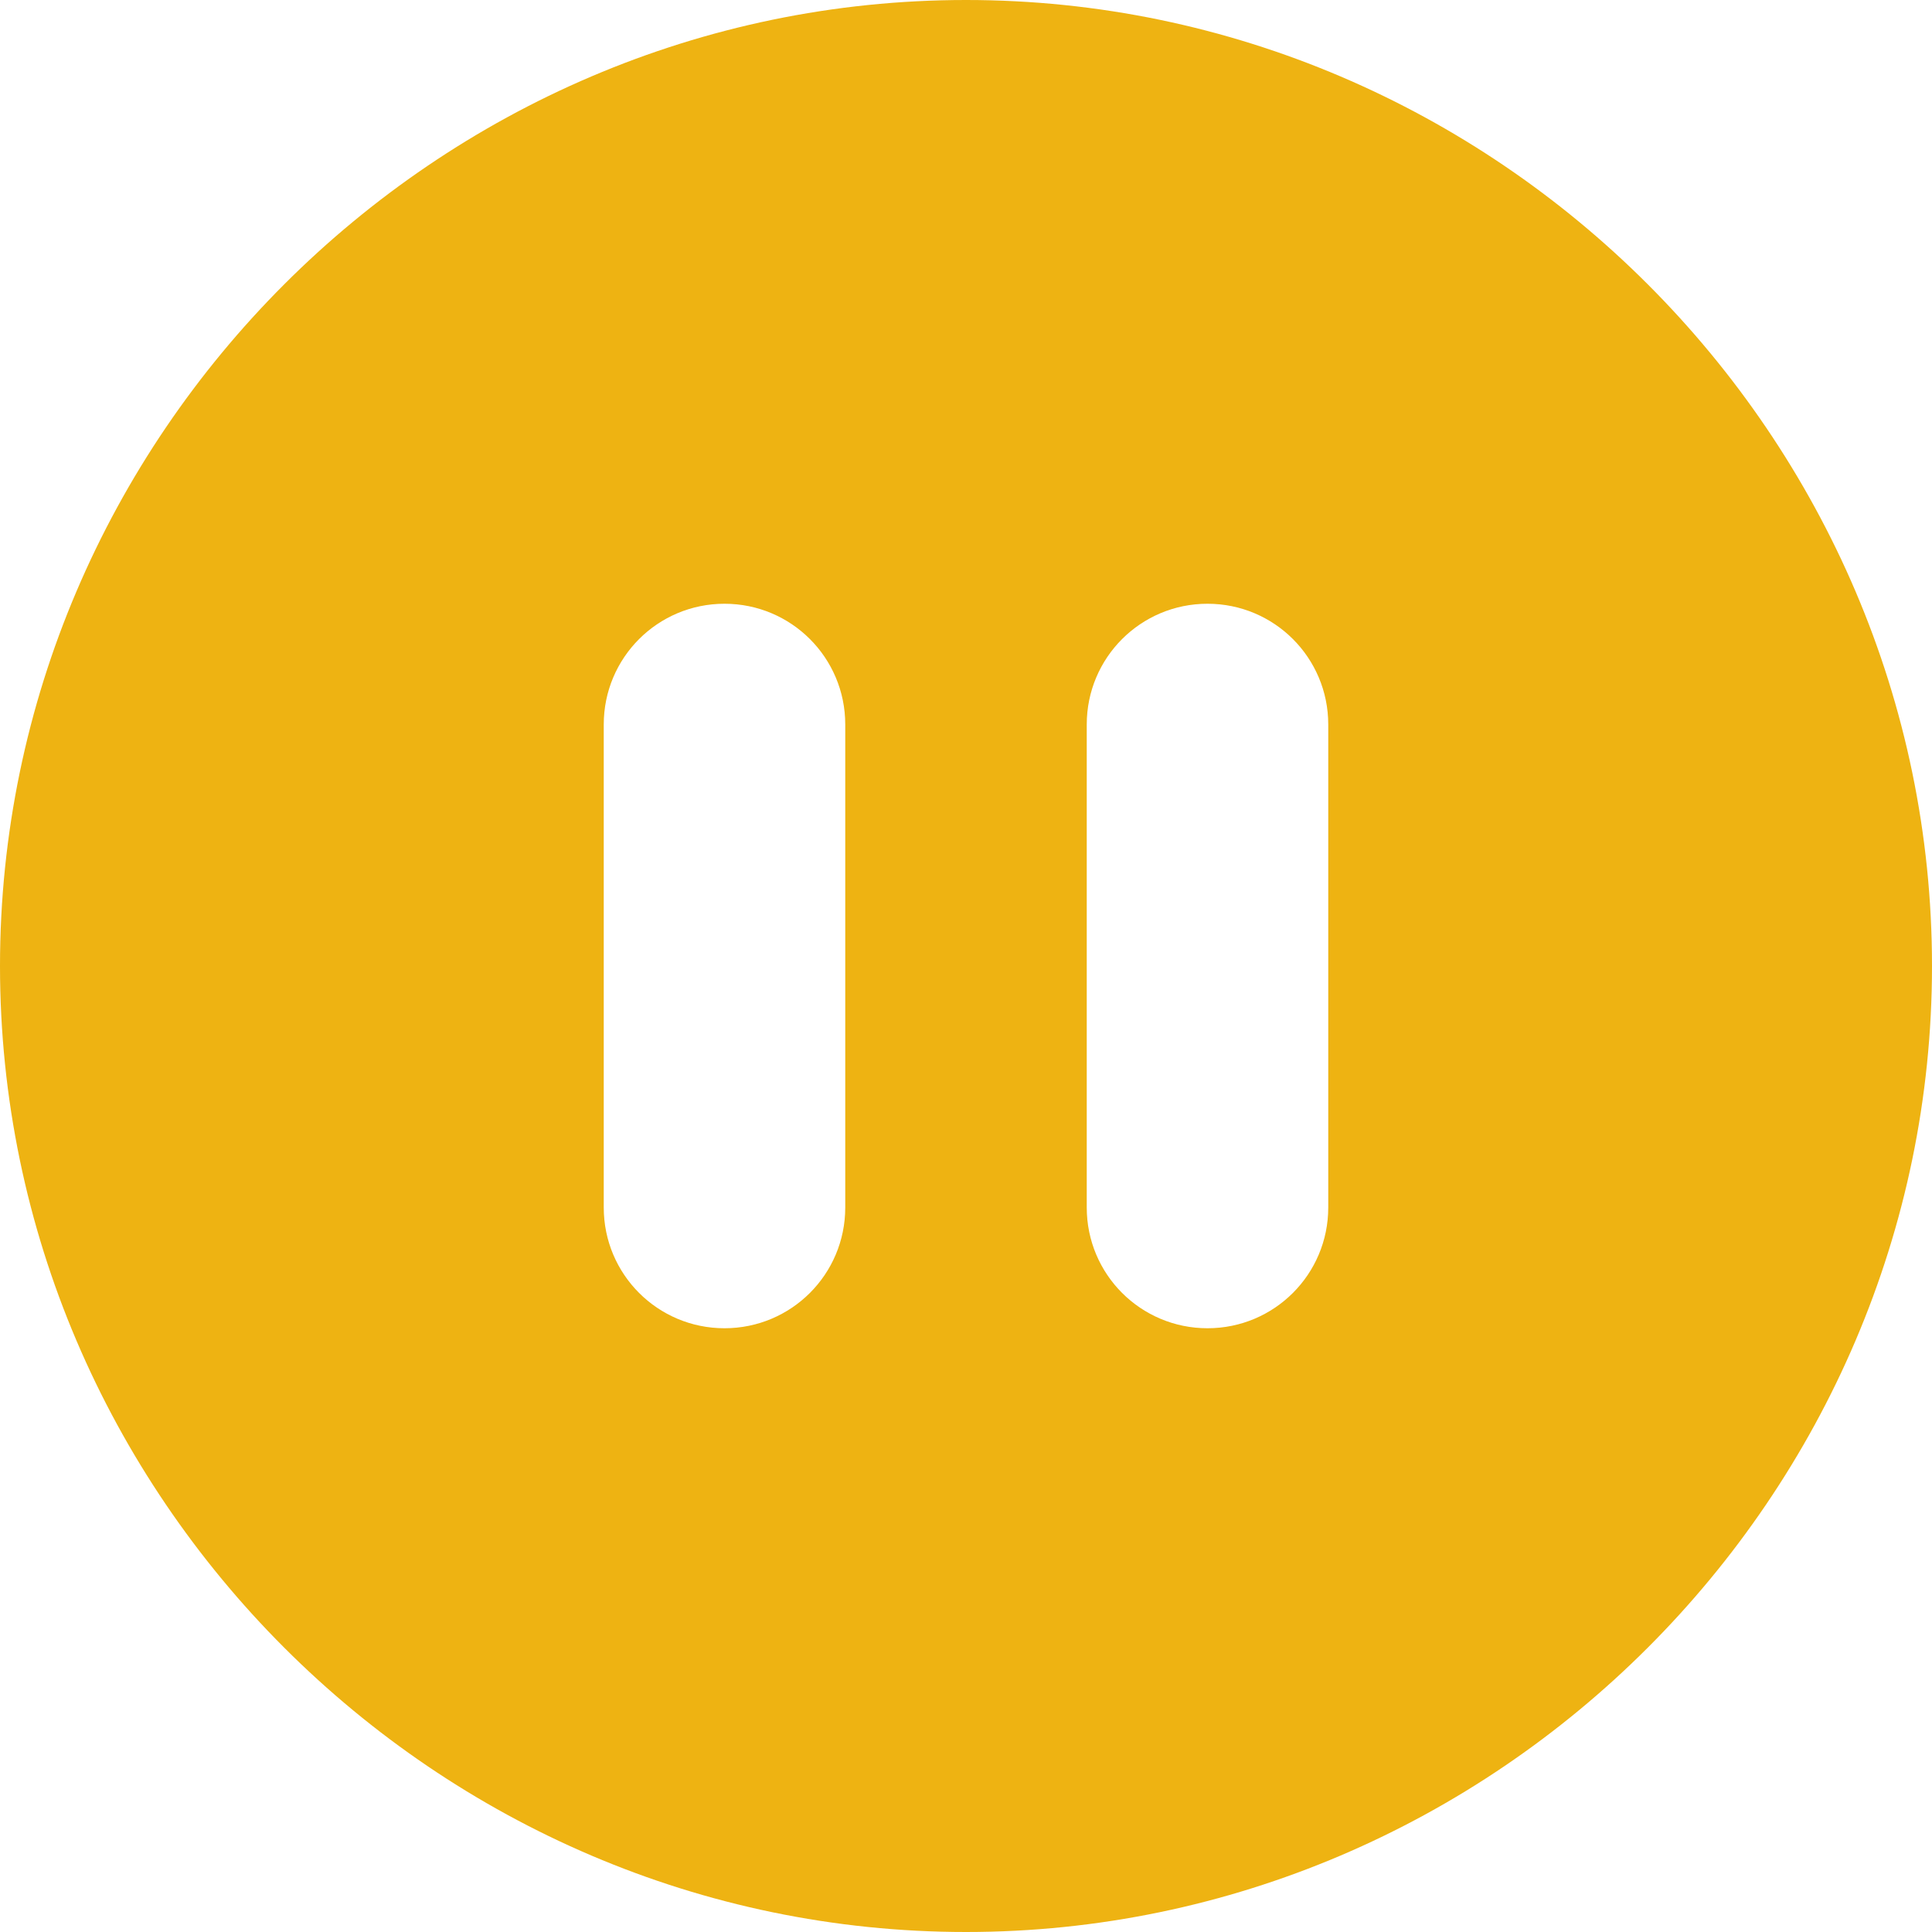 <?xml version="1.0" encoding="UTF-8" standalone="no"?>
<!DOCTYPE svg PUBLIC "-//W3C//DTD SVG 1.1//EN" "http://www.w3.org/Graphics/SVG/1.1/DTD/svg11.dtd">
<svg width="100%" height="100%" viewBox="0 0 512 512" version="1.1" xmlns="http://www.w3.org/2000/svg" xmlns:xlink="http://www.w3.org/1999/xlink" xml:space="preserve" xmlns:serif="http://www.serif.com/" style="fill-rule:evenodd;clip-rule:evenodd;stroke-linejoin:round;stroke-miterlimit:2;">
    <path d="M256,512C396.437,512 512,396.437 512,256C512,115.563 396.437,0 256,0C115.563,0 -0,115.563 0,256C0,396.437 115.563,512 256,512ZM224,192L224,320C224,337.7 209.7,352 192,352C174.3,352 160,337.7 160,320L160,192C160,174.3 174.3,160 192,160C209.7,160 224,174.3 224,192ZM352,192L352,320C352,337.7 337.7,352 320,352C302.3,352 288,337.7 288,320L288,192C288,174.3 302.3,160 320,160C337.7,160 352,174.3 352,192Z" style="fill:rgb(238,179,18);fill-rule:nonzero;"/>
</svg>
